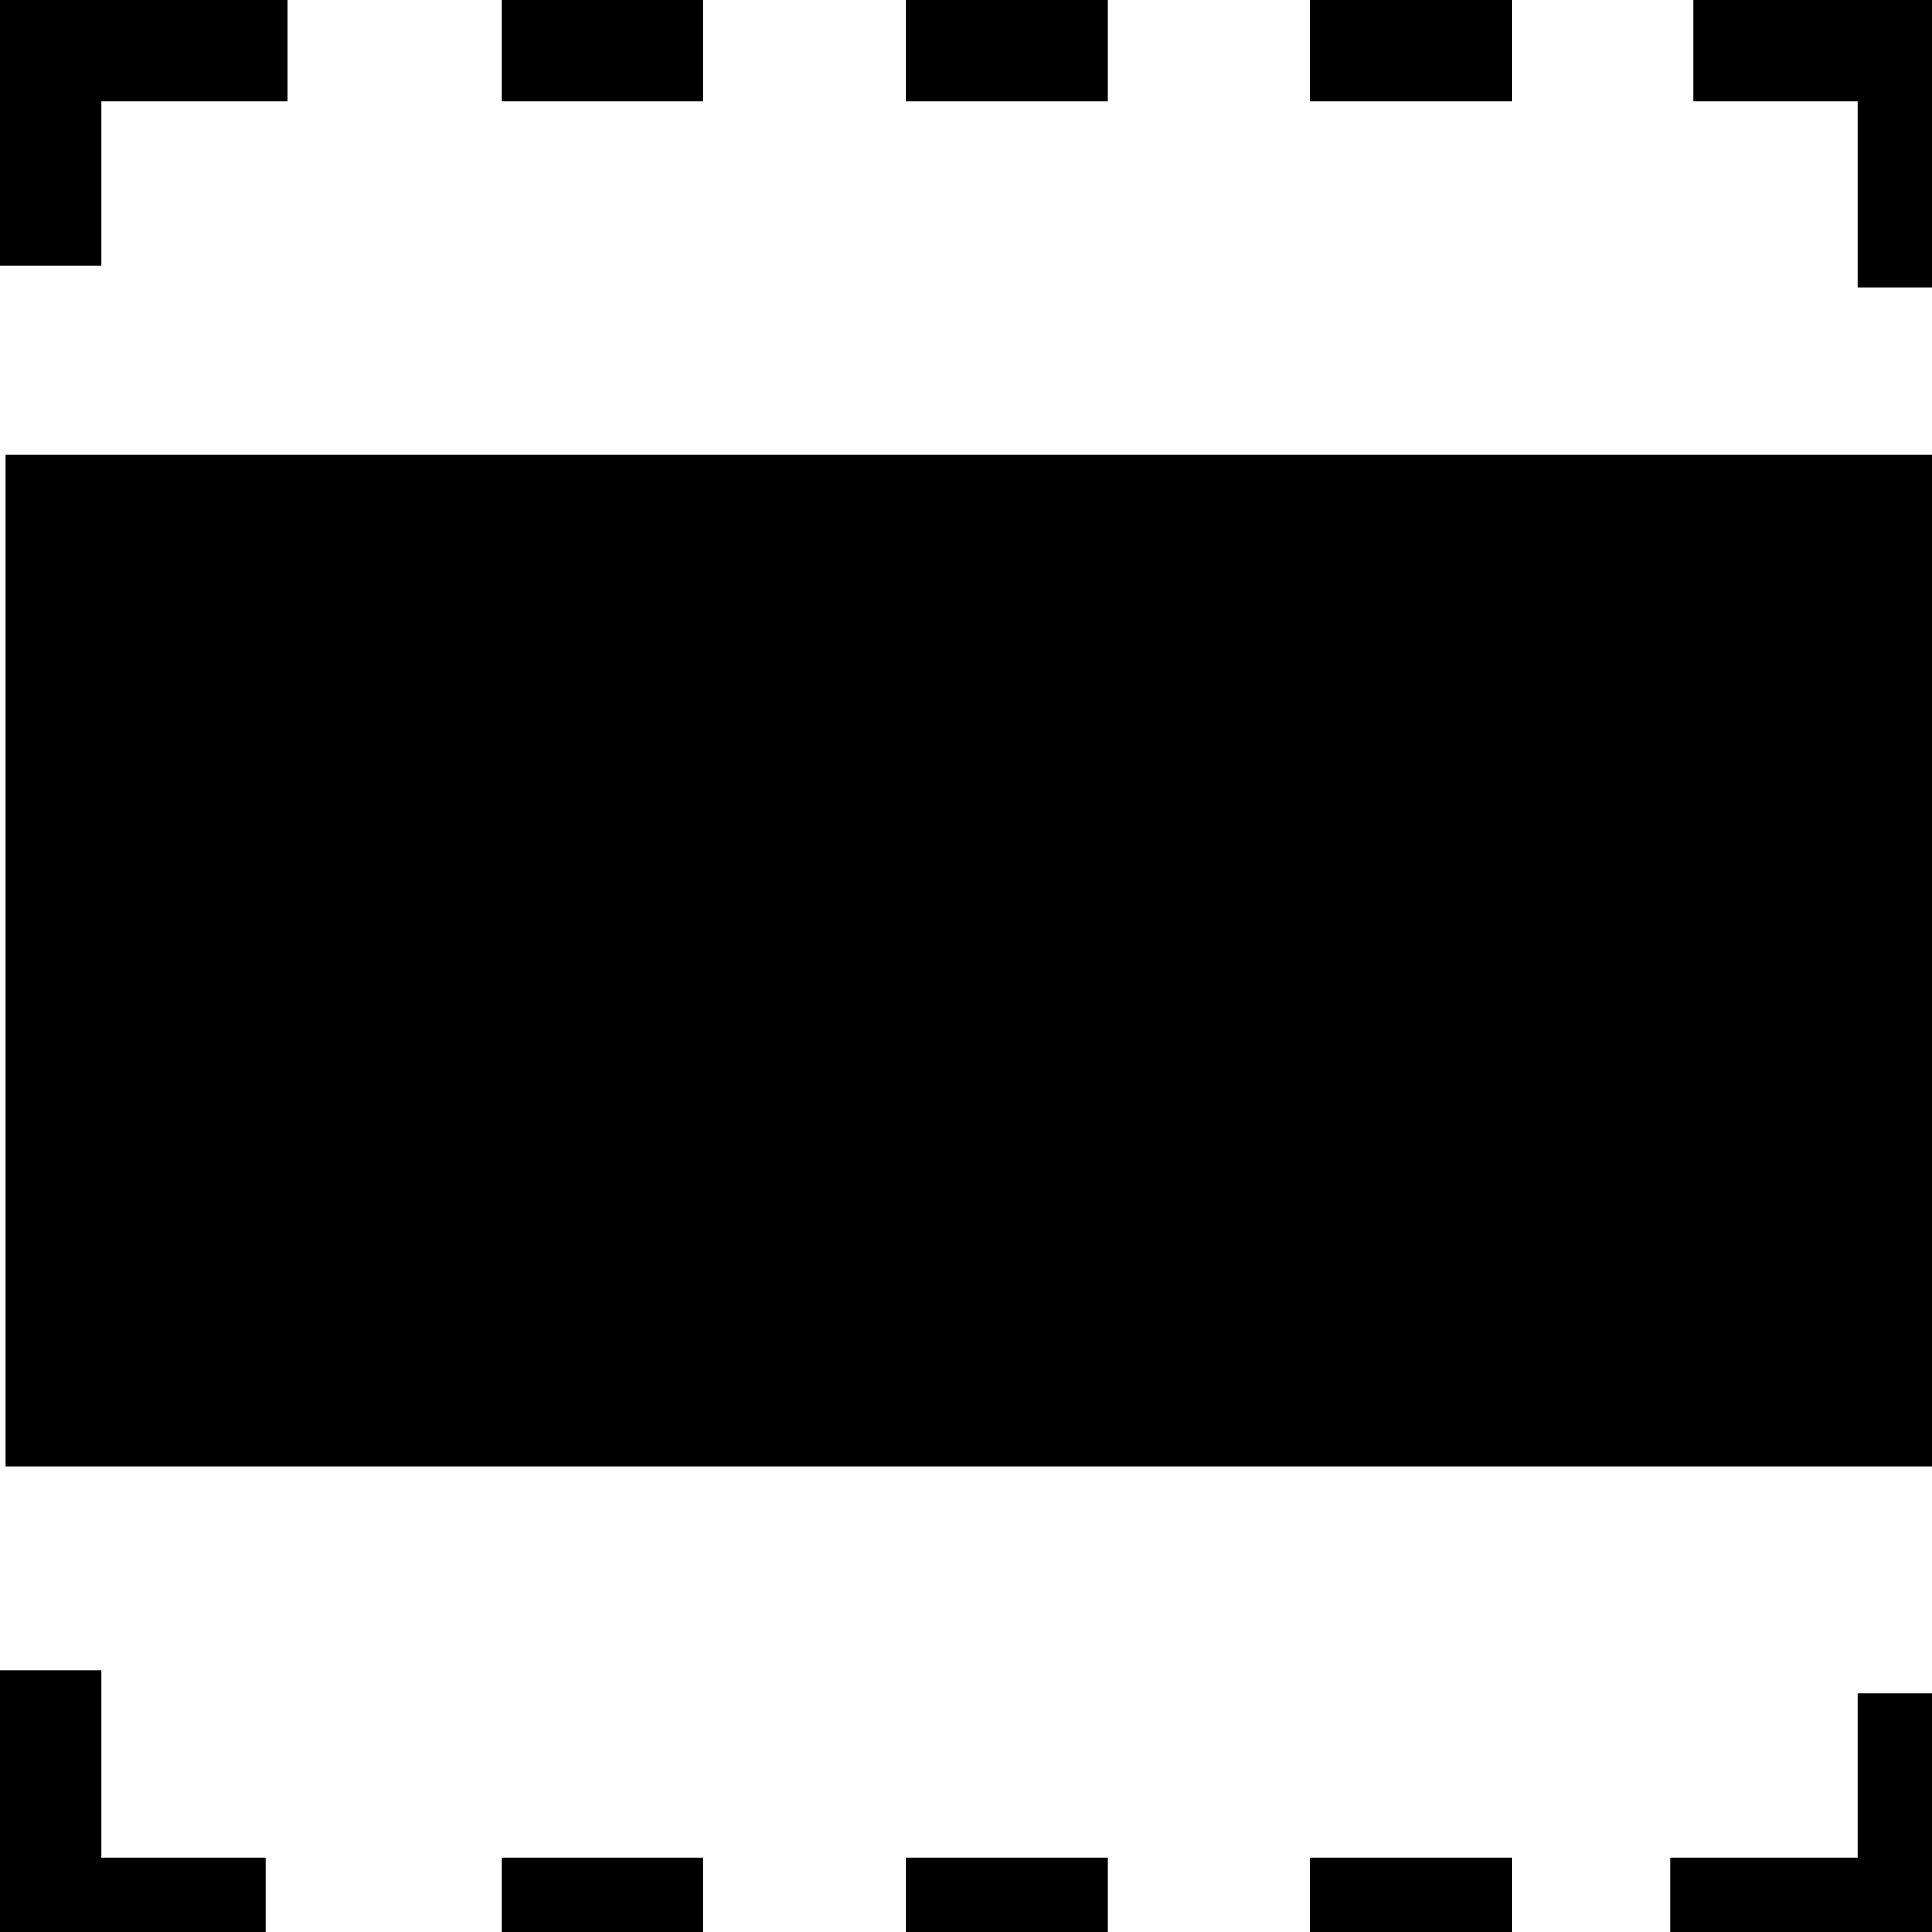 <svg xmlns="http://www.w3.org/2000/svg" viewBox="0 0 20 20" style="enable-background:new 0 0 20 20" xml:space="preserve" height="20" width="20"><path d="M9.38 0h2.09v1.05H9.38zM5.19 0h2.09v1.05H5.19zM13.56 0h2.09v1.05h-2.09zM9.38 19.23h2.09v1.05H9.38zM5.19 19.23h2.09v1.05H5.19zM13.56 19.23h2.09v1.05h-2.09zM1.05 1.05h1.93V0H0v2.75h1.05zM17.53 0v1.05h1.7v1.93h1.04V0zM19.23 19.23h-1.94v1.04h2.98v-2.74h-1.04zM1.05 18.18v-.89H0v2.98h2.75v-1.04h-1.7zM1.1 4.71H.06V15.18H20.27V4.71h-1.04z"/></svg>